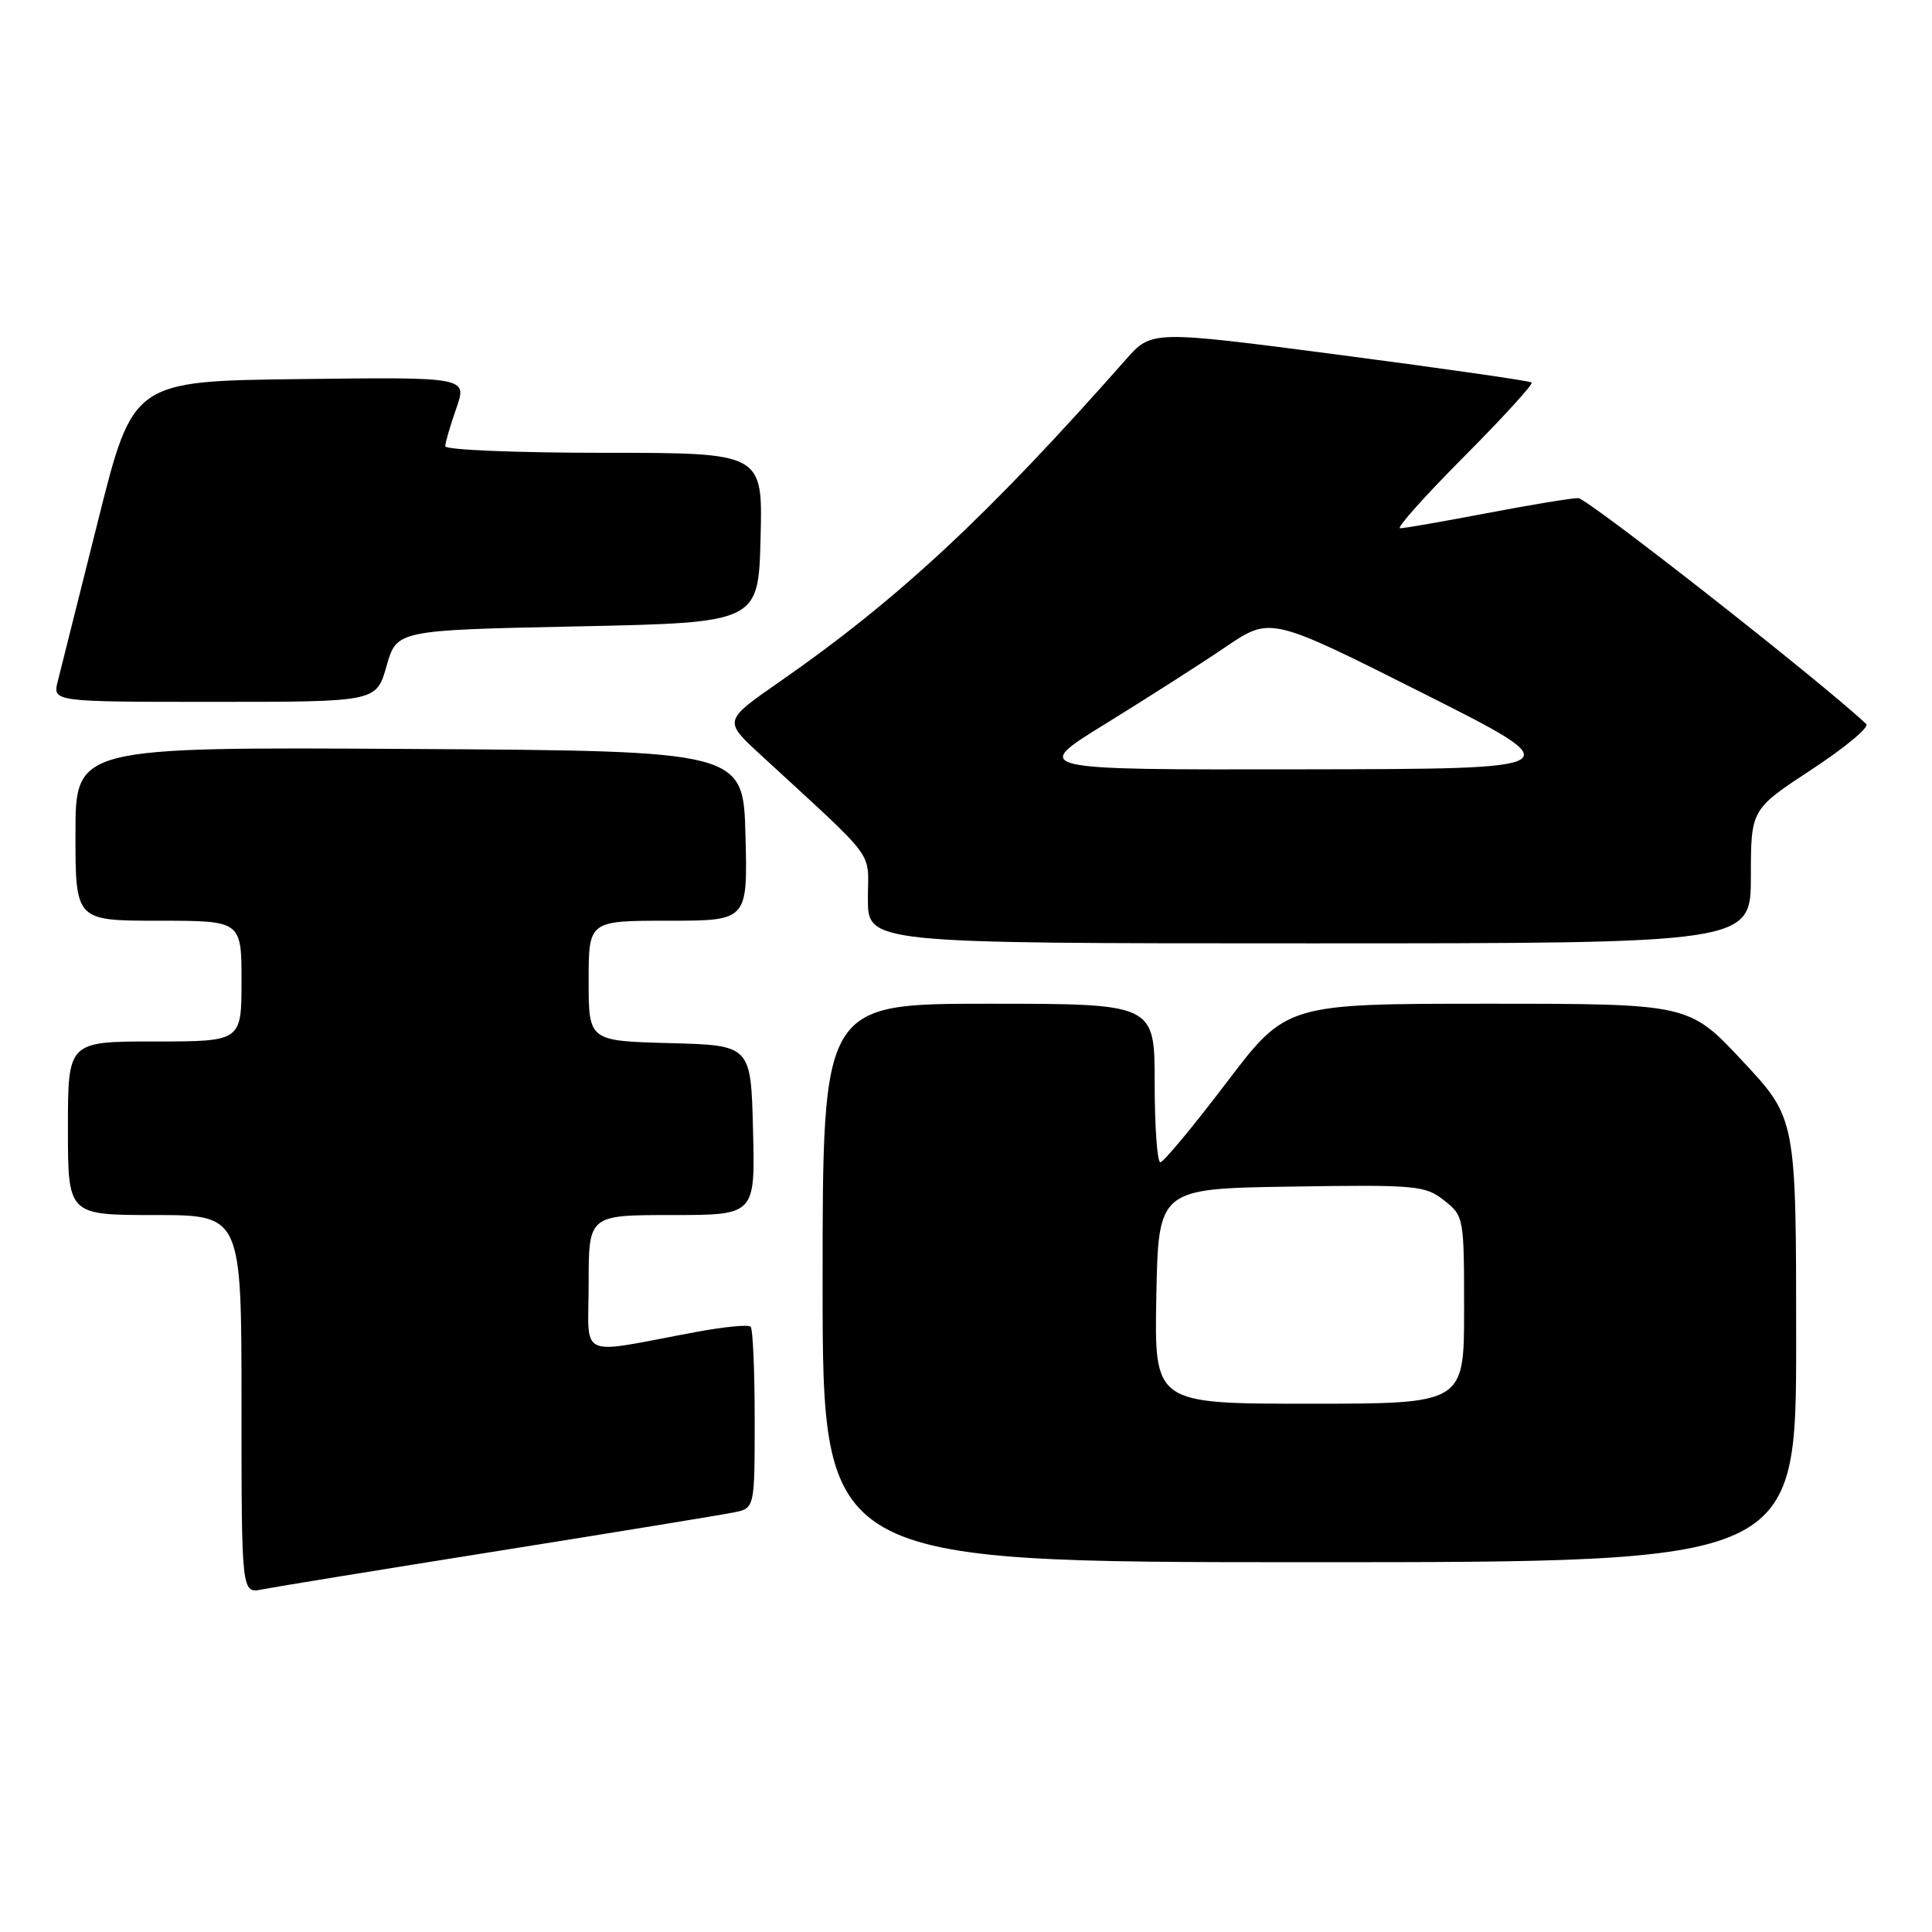 <?xml version="1.0" encoding="UTF-8" standalone="no"?>
<!DOCTYPE svg PUBLIC "-//W3C//DTD SVG 1.1//EN" "http://www.w3.org/Graphics/SVG/1.1/DTD/svg11.dtd" >
<svg xmlns="http://www.w3.org/2000/svg" xmlns:xlink="http://www.w3.org/1999/xlink" version="1.1" viewBox="0 0 256 256">
 <g >
 <path fill="currentColor"
d=" M 66.00 205.51 C 81.68 203.01 95.74 200.71 97.25 200.40 C 100.00 199.84 100.00 199.84 100.00 188.09 C 100.00 181.62 99.76 176.09 99.46 175.79 C 99.16 175.49 95.90 175.81 92.21 176.50 C 76.22 179.47 78.00 180.28 78.00 170.05 C 78.00 161.00 78.00 161.00 89.03 161.00 C 100.07 161.00 100.07 161.00 99.78 149.75 C 99.50 138.50 99.50 138.50 88.75 138.22 C 78.00 137.93 78.00 137.93 78.00 129.97 C 78.00 122.00 78.00 122.00 88.53 122.00 C 99.07 122.00 99.07 122.00 98.78 110.75 C 98.50 99.50 98.50 99.50 54.25 99.24 C 10.00 98.98 10.00 98.98 10.00 110.49 C 10.00 122.00 10.00 122.00 21.00 122.00 C 32.00 122.00 32.00 122.00 32.00 130.00 C 32.00 138.00 32.00 138.00 20.50 138.00 C 9.00 138.00 9.00 138.00 9.00 149.50 C 9.00 161.00 9.00 161.00 20.50 161.00 C 32.00 161.00 32.00 161.00 32.00 186.08 C 32.00 211.16 32.00 211.16 34.75 210.60 C 36.26 210.30 50.32 208.01 66.00 205.51 Z  M 238.00 177.60 C 238.00 148.20 238.00 148.20 230.90 140.60 C 223.80 133.00 223.80 133.00 197.12 133.00 C 170.45 133.00 170.45 133.00 162.48 143.50 C 158.09 149.28 154.17 154.00 153.75 154.00 C 153.34 154.00 153.00 149.28 153.00 143.50 C 153.00 133.00 153.00 133.00 131.00 133.00 C 109.00 133.00 109.00 133.00 109.00 170.00 C 109.00 207.00 109.00 207.00 173.50 207.00 C 238.00 207.00 238.00 207.00 238.00 177.60 Z  M 232.00 116.13 C 232.00 107.25 232.00 107.25 240.04 101.97 C 244.47 99.07 247.73 96.35 247.29 95.94 C 241.23 90.24 210.32 66.00 209.12 66.00 C 208.22 66.00 202.77 66.90 197.00 68.00 C 191.23 69.10 186.06 70.00 185.52 70.00 C 184.98 70.00 188.78 65.74 193.97 60.53 C 199.15 55.32 203.20 50.89 202.95 50.68 C 202.70 50.47 191.27 48.83 177.55 47.03 C 152.60 43.77 152.60 43.77 149.19 47.63 C 130.92 68.33 119.01 79.42 103.31 90.33 C 95.88 95.49 95.88 95.49 100.69 99.93 C 116.52 114.52 115.00 112.49 115.00 119.07 C 115.00 125.00 115.00 125.00 173.50 125.00 C 232.00 125.00 232.00 125.00 232.00 116.13 Z  M 51.22 88.25 C 52.57 83.50 52.57 83.50 76.53 83.00 C 100.50 82.50 100.50 82.50 100.78 71.25 C 101.07 60.00 101.07 60.00 80.03 60.00 C 68.46 60.00 59.00 59.61 59.00 59.13 C 59.00 58.64 59.66 56.39 60.46 54.11 C 61.92 49.96 61.92 49.96 39.77 50.23 C 17.62 50.50 17.62 50.50 12.99 69.00 C 10.44 79.17 8.04 88.74 7.66 90.25 C 6.96 93.00 6.96 93.00 28.42 93.00 C 49.88 93.00 49.88 93.00 51.22 88.25 Z  M 153.22 171.75 C 153.50 157.50 153.50 157.50 171.09 157.23 C 187.65 156.97 188.83 157.08 191.34 159.05 C 193.97 161.12 194.00 161.30 194.00 173.57 C 194.00 186.00 194.00 186.00 173.47 186.00 C 152.95 186.00 152.95 186.00 153.22 171.75 Z  M 146.51 95.89 C 151.96 92.53 159.11 87.96 162.38 85.74 C 168.34 81.69 168.34 81.69 188.42 91.79 C 208.50 101.89 208.50 101.89 172.55 101.94 C 136.59 102.00 136.59 102.00 146.51 95.89 Z "/>
</g>
</svg>